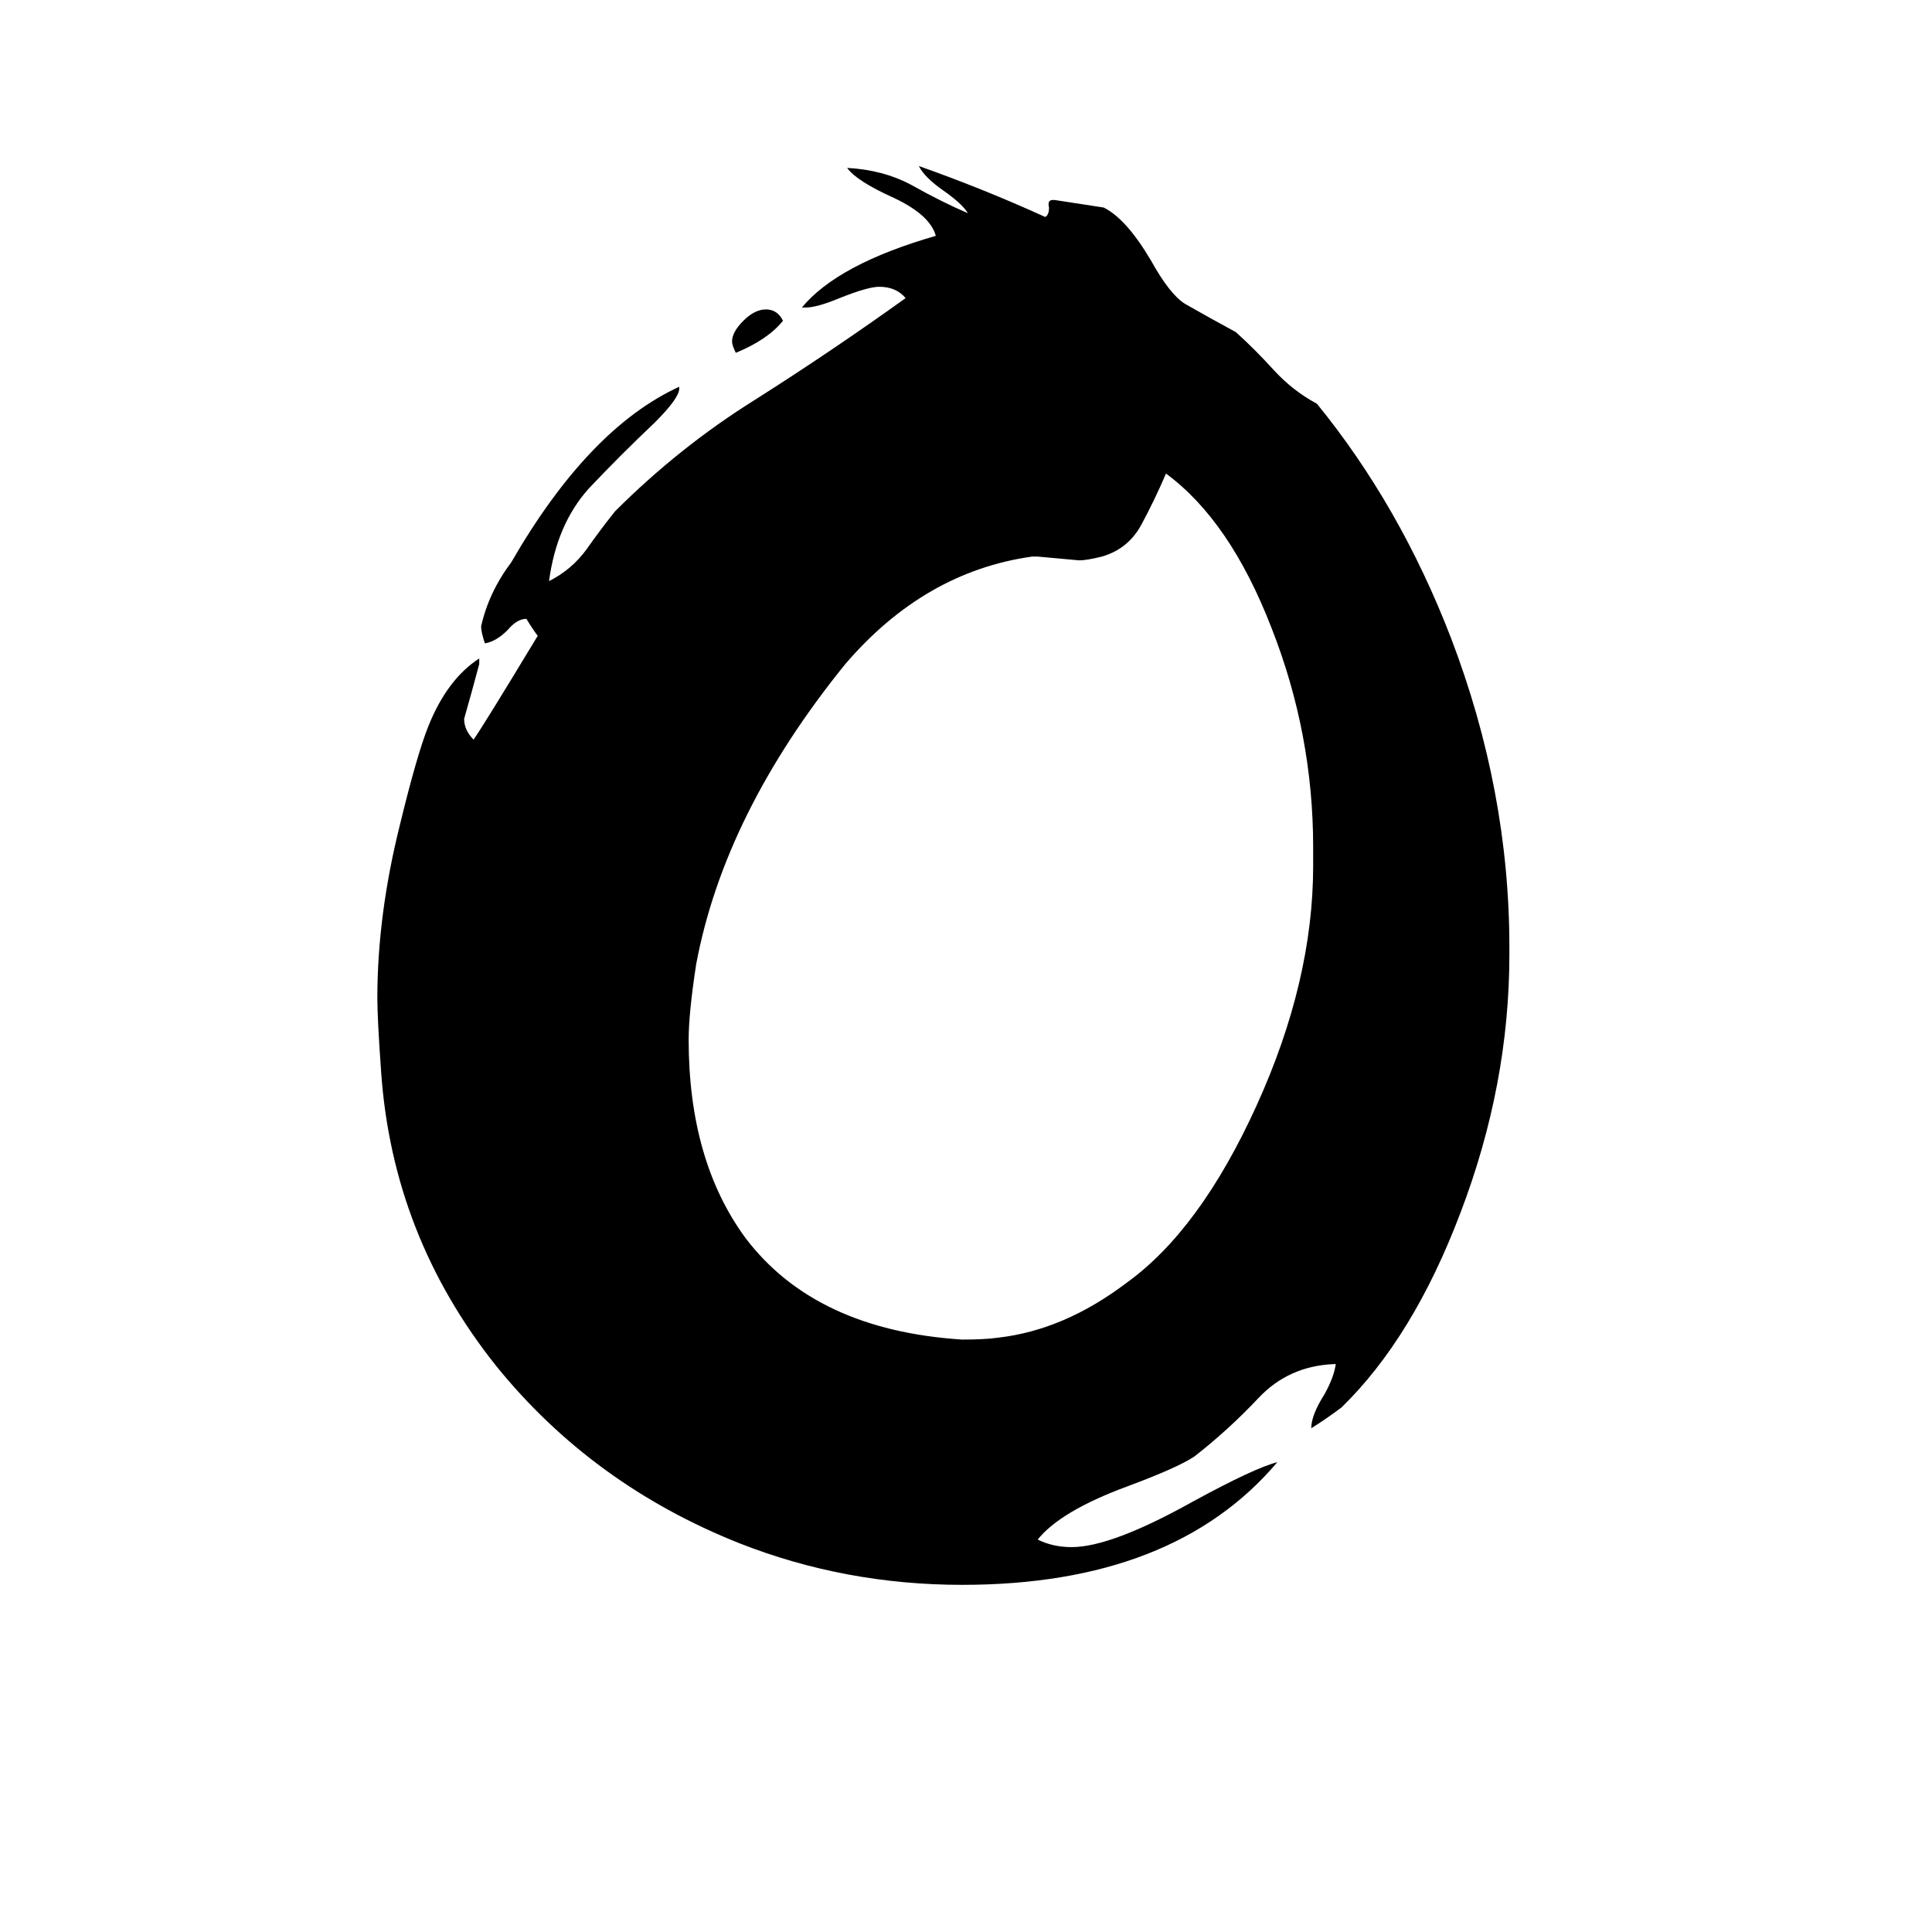 <svg xmlns="http://www.w3.org/2000/svg" viewBox="0 -800 1024 1024">
	<path fill="#000000" d="M415 -630Q407 -620 390 -613Q388 -617 388 -619Q388 -624 394 -630Q400 -636 406 -636Q412 -636 415 -630ZM708 -77H707Q683 -76 667 -59Q651 -42 633 -28Q624 -22 597 -12Q562 1 550 16Q558 20 568 20Q589 20 632 -4Q665 -22 677 -25Q622 40 510 40Q448 40 392 18Q314 -13 263 -76Q208 -145 202 -232Q200 -260 200 -271Q200 -315 212 -363Q221 -400 227 -415Q237 -440 254 -451V-448Q250 -433 246 -419Q246 -413 251 -408Q256 -415 285 -463Q282 -467 279 -472Q274 -472 269 -466Q263 -460 257 -459Q255 -465 255 -468Q259 -486 271 -502Q312 -573 360 -595V-594Q360 -589 347 -576Q329 -559 312 -541Q295 -522 291 -492Q303 -498 311 -509Q318 -519 326 -529Q360 -563 400 -588Q441 -614 480 -642Q475 -648 466 -648Q460 -648 445 -642Q433 -637 427 -637H425Q444 -660 496 -675Q493 -686 474 -695Q454 -704 449 -711Q468 -710 483 -702Q499 -693 513 -687Q510 -692 500 -699Q490 -706 487 -712Q521 -700 554 -685Q556 -686 556 -690Q555 -694 558 -694H559Q572 -692 585 -690Q597 -684 610 -662Q620 -644 628 -639Q642 -631 655 -624Q665 -615 675 -604Q685 -593 698 -586Q742 -532 769 -462Q800 -381 800 -298V-294Q800 -225 774 -157Q749 -91 711 -54Q703 -48 695 -43Q695 -50 702 -61Q707 -70 708 -77ZM696 -341V-351Q696 -411 674 -467Q652 -524 618 -549Q612 -535 605 -522Q598 -509 584 -505Q576 -503 572 -503Q561 -504 550 -505H547Q490 -497 448 -448Q384 -369 369 -289Q365 -263 365 -249Q365 -185 395 -144Q432 -95 510 -90Q522 -90 529 -91Q564 -95 597 -120Q636 -148 666 -214Q696 -280 696 -341Z"/>
</svg>
